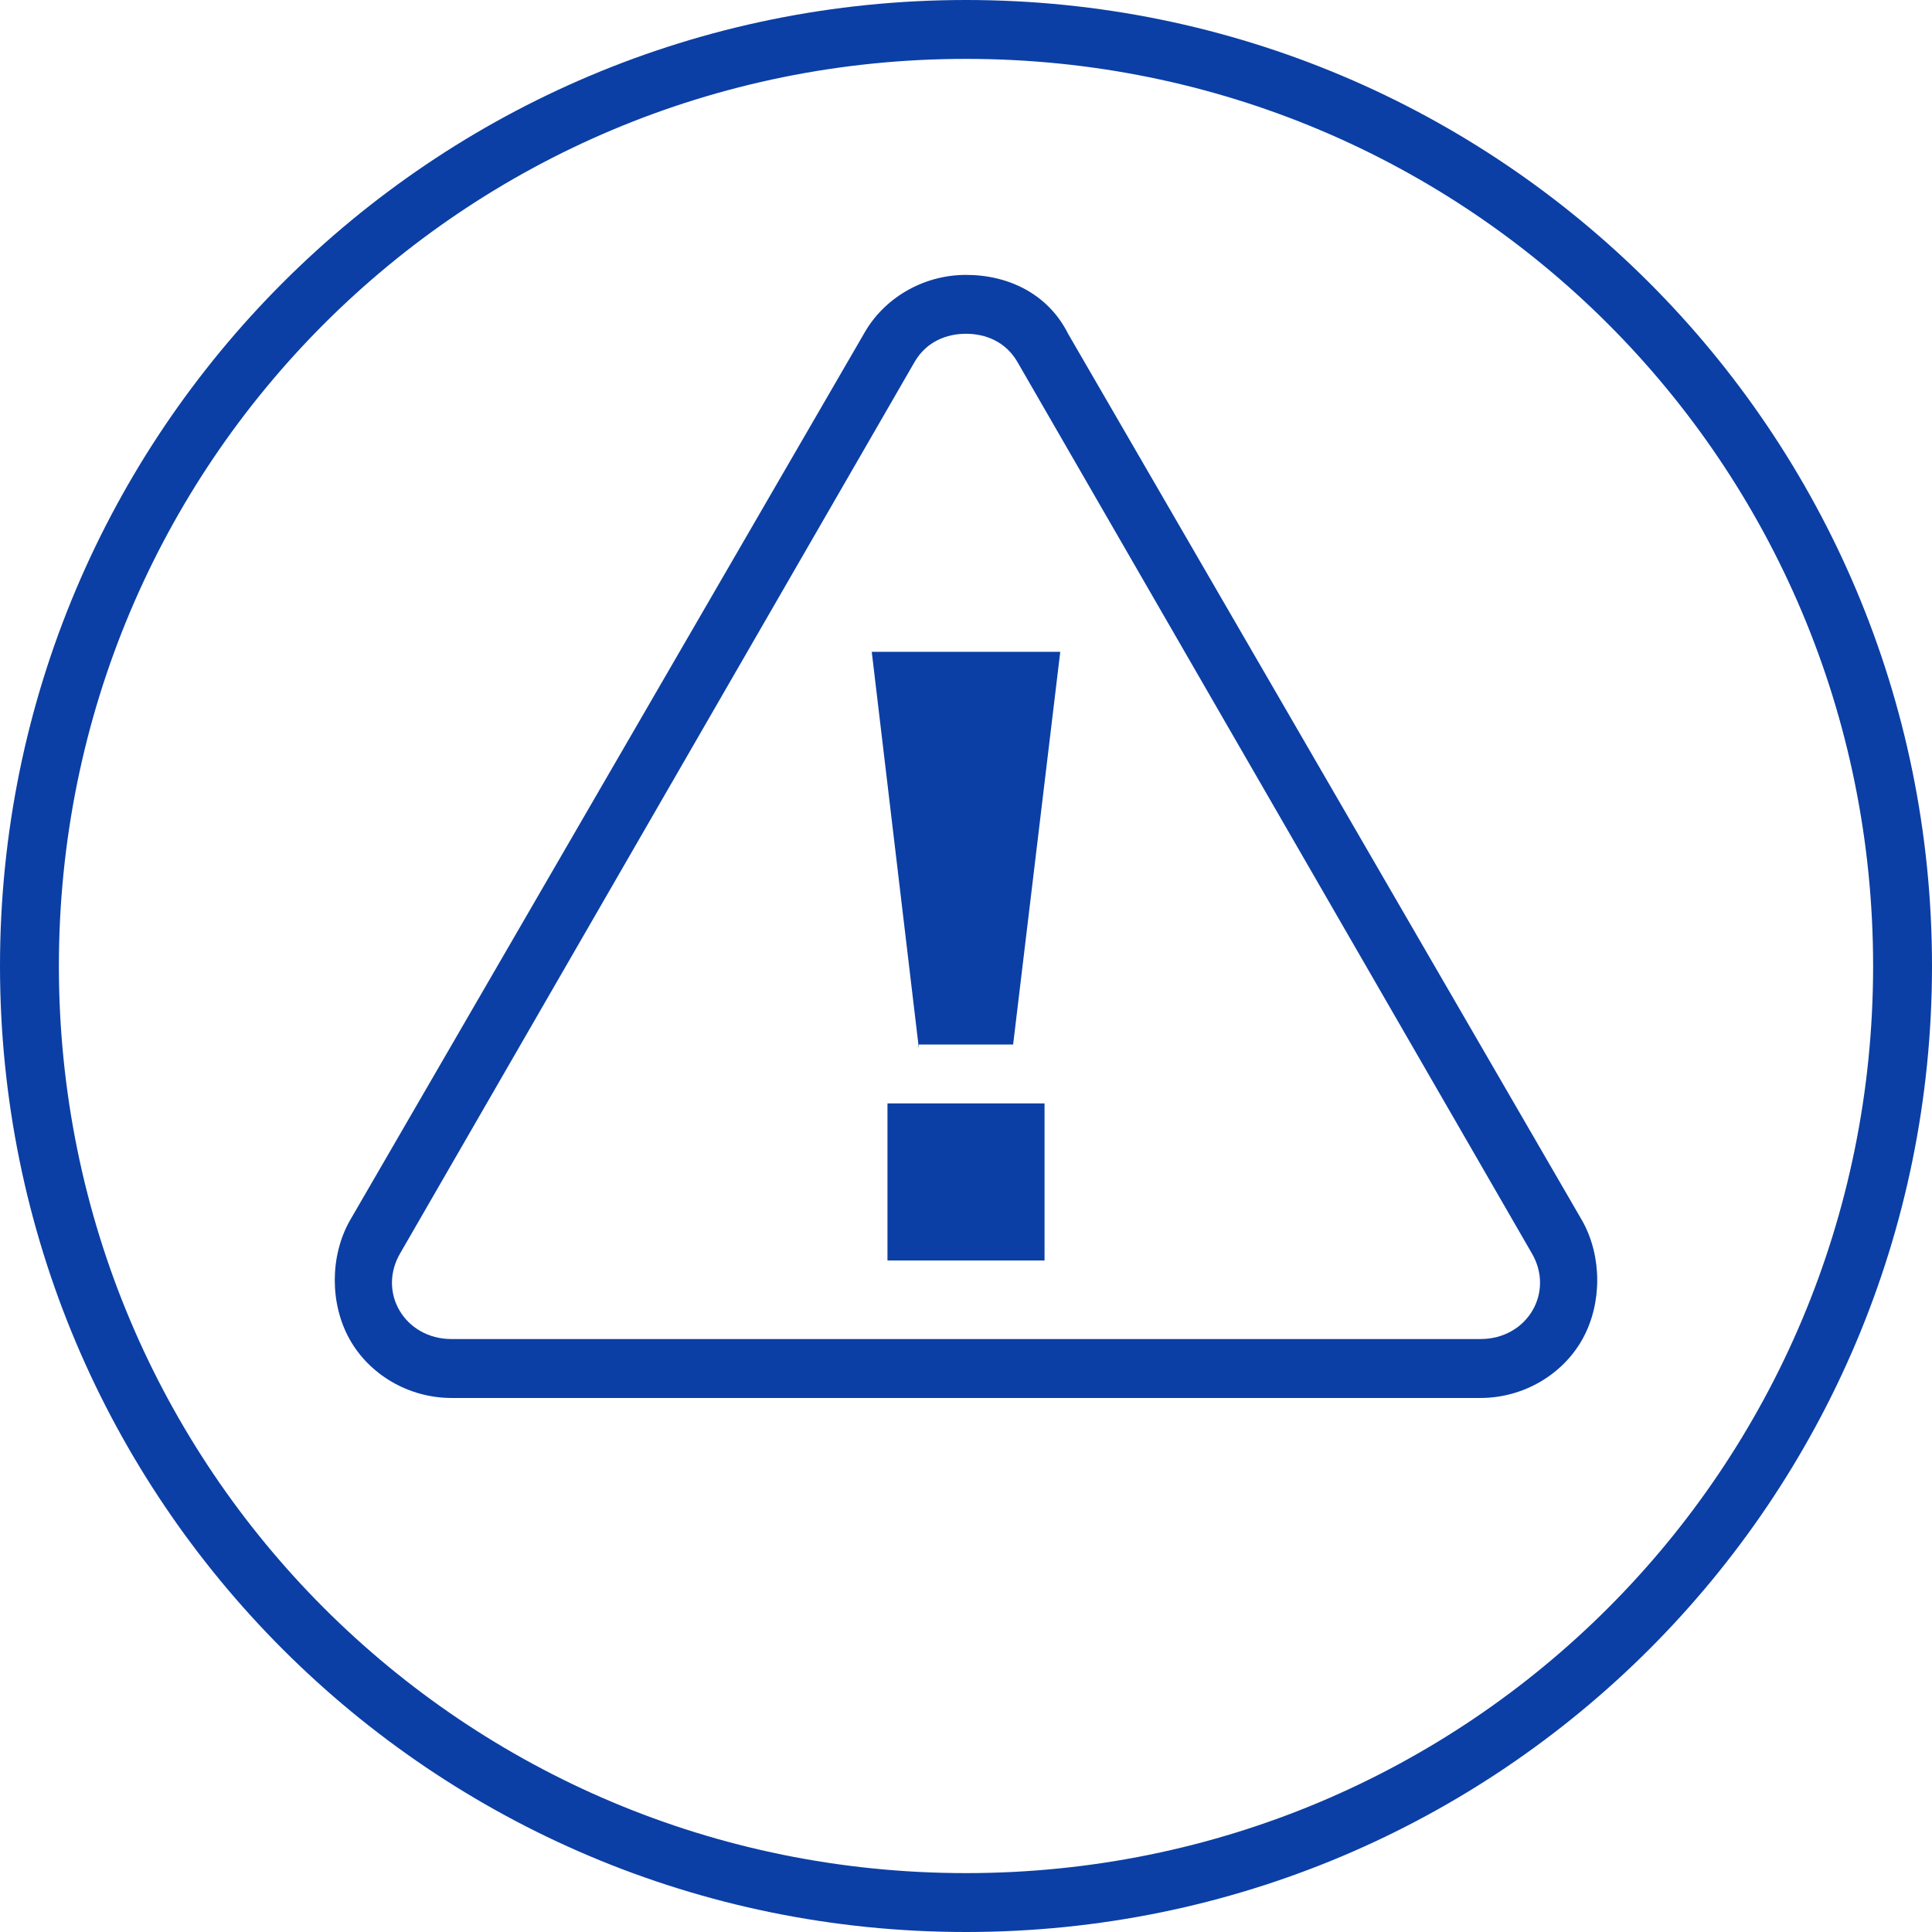 <?xml version="1.0" encoding="UTF-8"?>
<svg width="46px" height="46px" viewBox="0 0 46 46" version="1.1" xmlns="http://www.w3.org/2000/svg" xmlns:xlink="http://www.w3.org/1999/xlink">
    <title>IncidentManagement</title>
    <g id="Page-1" stroke="none" stroke-width="1" fill="none" fill-rule="evenodd">
        <g id="Blogs-_v2" transform="translate(-597, -1981)" fill="#0B3FA5" fill-rule="nonzero">
            <g id="Group-11" transform="translate(0, 1612)">
                <g id="IncidentManagement" transform="translate(597, 369)">
                    <path d="M23,1.402 C34.967,1.402 44.598,11.033 44.598,23 C44.598,34.967 34.967,44.598 23,44.598 C11.033,44.598 1.402,34.967 1.402,23 C1.402,11.033 11.033,1.402 23,1.402 M23,0 C10.285,0 0,10.285 0,23 C0,35.715 10.285,46 23,46 C35.715,46 46,35.715 46,23 C46,10.285 35.715,0 23,0 L23,0 Z" id="Shape"></path>
                    <path d="M23,7.947 C23.467,7.947 23.935,8.134 24.215,8.602 L36.463,29.825 C37.024,30.76 36.37,31.882 35.248,31.882 L10.752,31.882 C9.63,31.882 8.976,30.76 9.537,29.825 L21.785,8.602 C22.065,8.134 22.533,7.947 23,7.947 M23,6.545 C21.972,6.545 21.037,7.106 20.569,7.947 L8.321,29.077 C7.854,29.919 7.854,31.041 8.321,31.882 C8.789,32.724 9.724,33.285 10.752,33.285 L35.248,33.285 C36.276,33.285 37.211,32.724 37.679,31.882 C38.146,31.041 38.146,29.919 37.679,29.077 L25.431,7.947 C24.963,7.012 24.028,6.545 23,6.545 L23,6.545 Z" id="Shape"></path>
                    <path d="M21.878,24.963 L20.756,15.52 L25.244,15.52 L24.122,24.87 L21.878,24.87 L21.878,24.963 Z M21.13,26.272 L24.87,26.272 L24.87,30.012 L21.13,30.012 L21.13,26.272 Z" id="Shape"></path>
                </g>
            </g>
        </g>
    </g>
</svg>